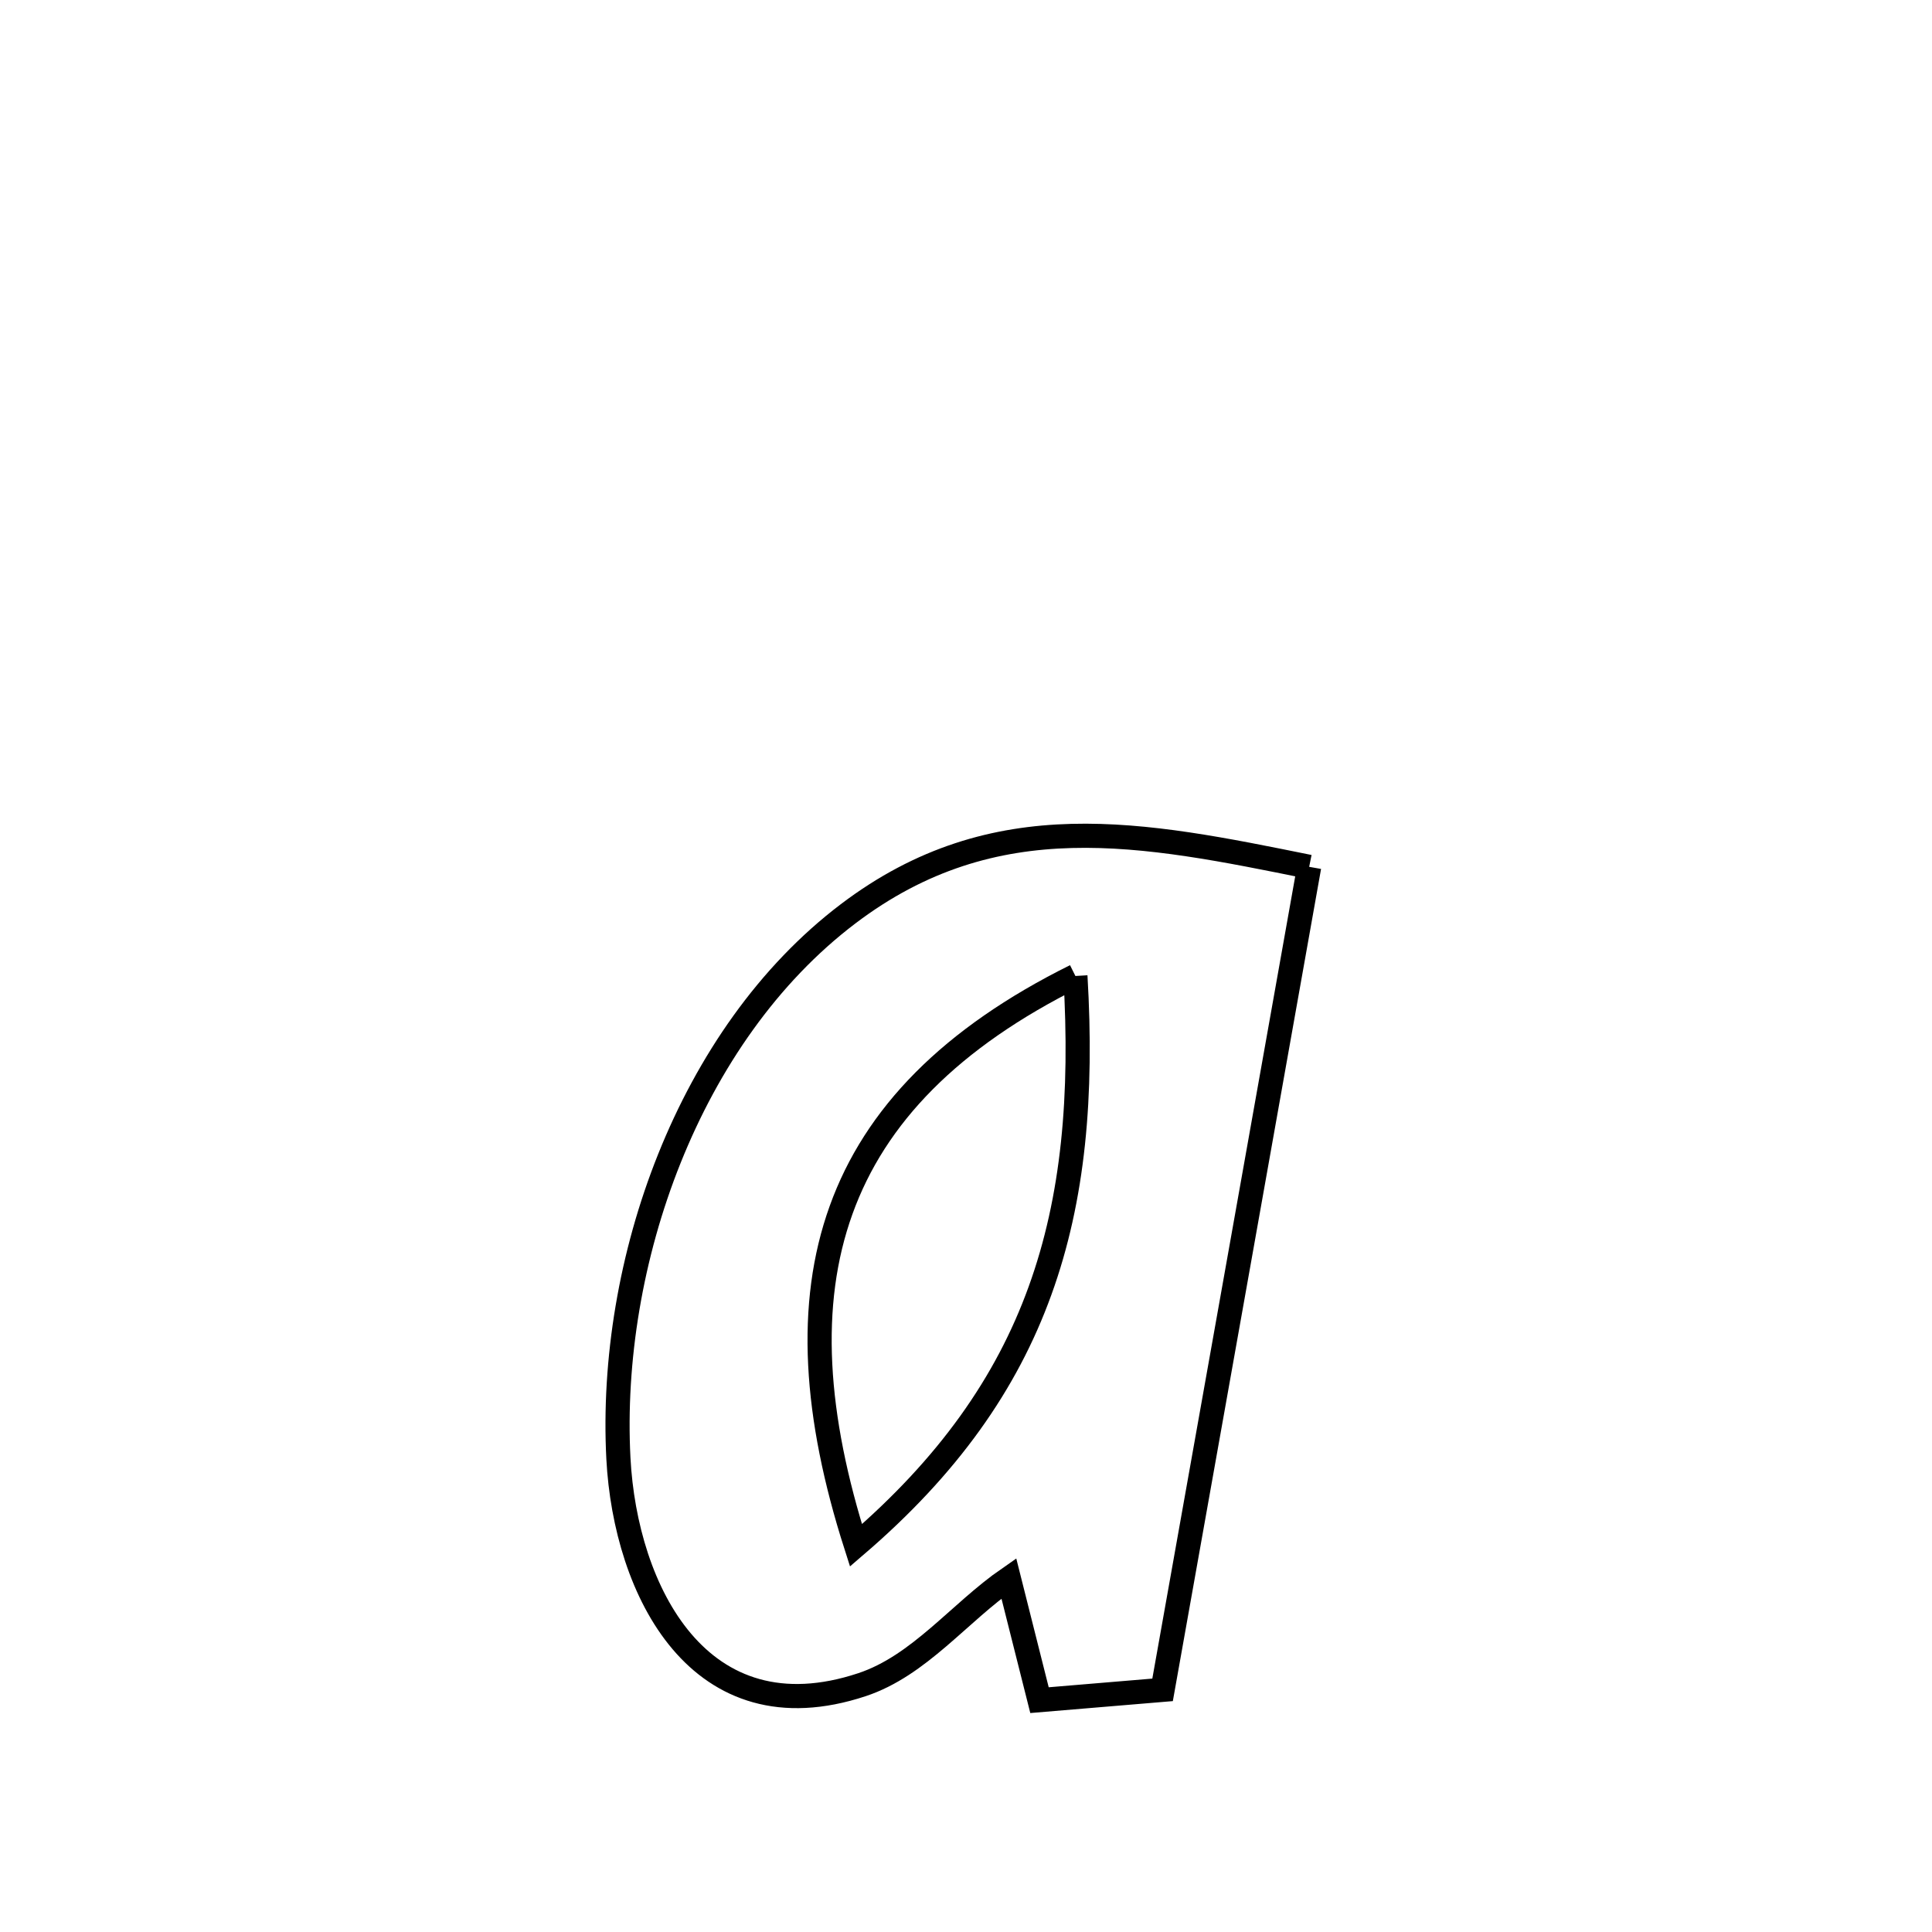 <svg xmlns="http://www.w3.org/2000/svg" viewBox="0.0 0.0 24.0 24.0" height="200px" width="200px"><path fill="none" stroke="black" stroke-width=".3" stroke-opacity="1.0"  filling="0" d="M16.263 10.768 L16.263 10.768 C15.96 12.472 15.656 14.176 15.353 15.88 C15.049 17.584 14.746 19.288 14.442 20.992 L14.442 20.992 C13.933 21.035 13.423 21.078 12.913 21.12 L12.913 21.12 C12.786 20.616 12.659 20.111 12.532 19.607 L12.532 19.607 C11.915 20.034 11.42 20.692 10.707 20.928 C8.688 21.597 7.768 19.762 7.682 18.116 C7.619 16.903 7.835 15.589 8.316 14.39 C8.797 13.191 9.541 12.106 10.535 11.352 C12.362 9.966 14.206 10.352 16.263 10.768 L16.263 10.768"></path>
<path fill="none" stroke="black" stroke-width=".3" stroke-opacity="1.0"  filling="0" d="M13.359 12.124 L13.359 12.124 C11.809 12.894 10.87 13.858 10.448 15.032 C10.025 16.206 10.119 17.589 10.633 19.197 L10.633 19.197 C11.776 18.216 12.502 17.188 12.919 16.035 C13.337 14.882 13.447 13.605 13.359 12.124 L13.359 12.124"></path></svg>